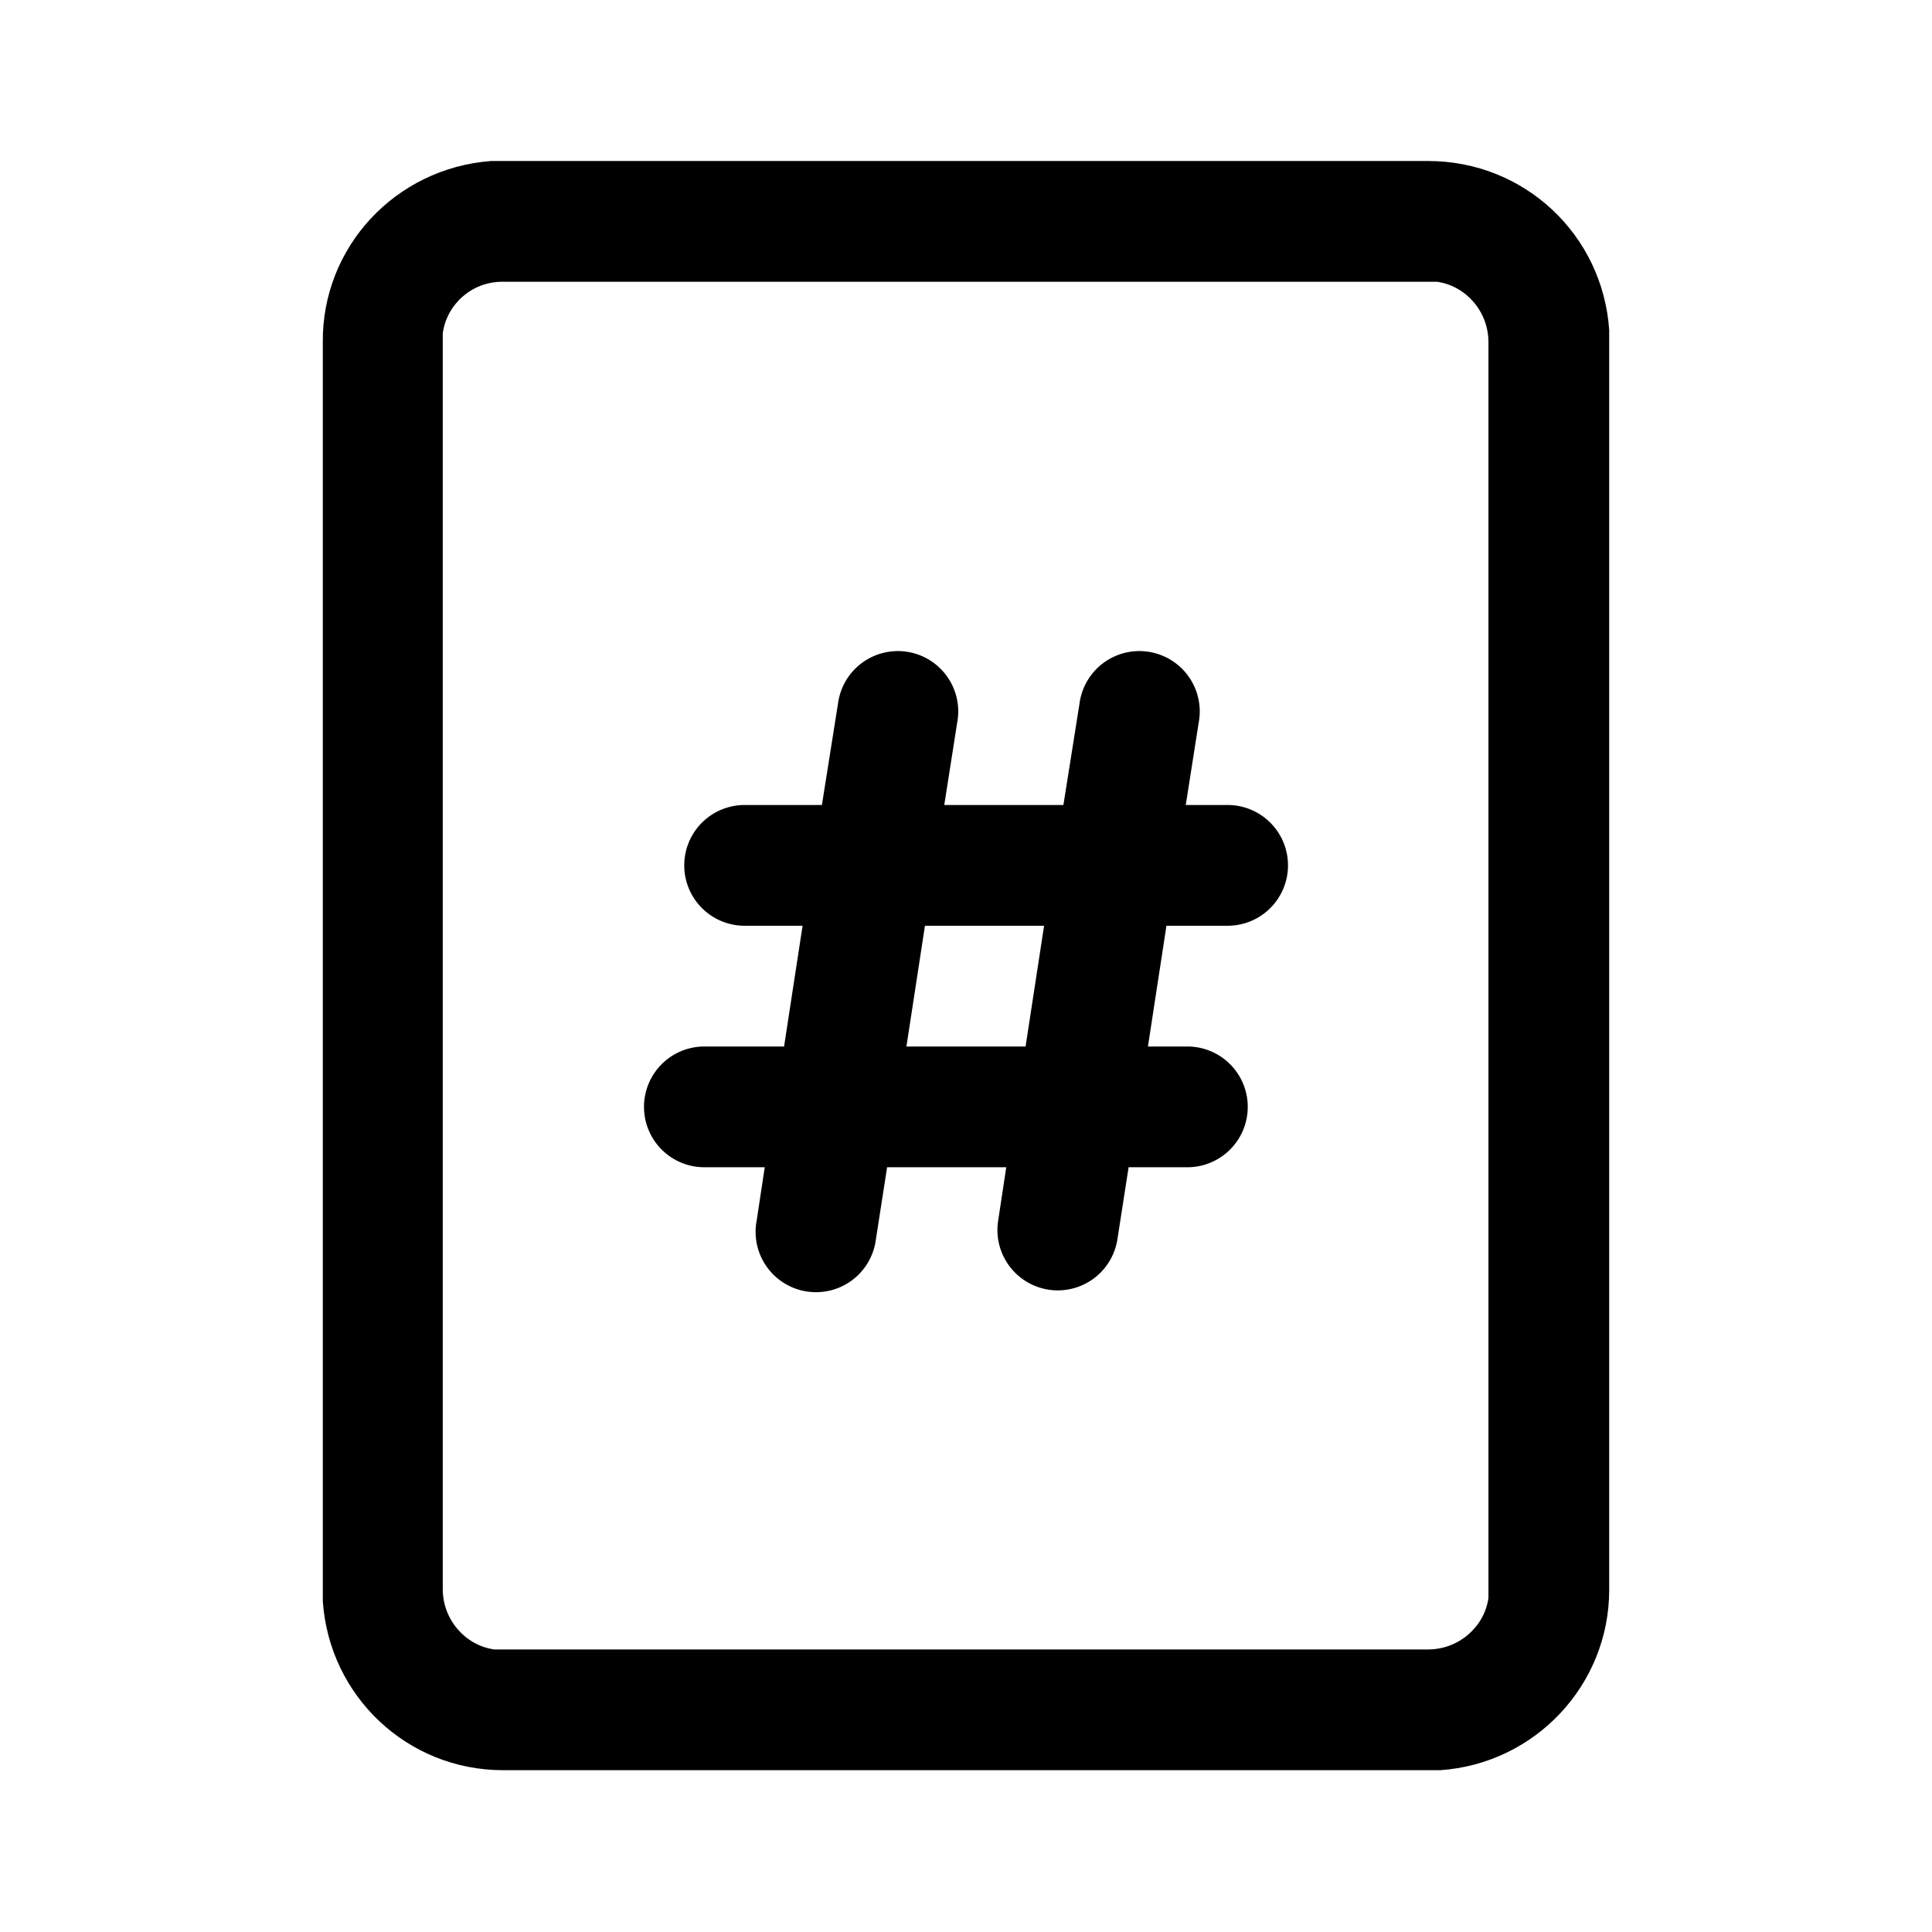<svg width="24" height="24" viewBox="0 0 24 24" xmlns="http://www.w3.org/2000/svg"><path d="M17.74 2c1.2 0 2.17.92 2.25 2.1v15.65c0 1.18-.92 2.16-2.1 2.24H6.25c-1.19 0-2.16-.92-2.24-2.1V4.25C4 3.07 4.91 2.09 6.1 2h11.64zm0 1.5H6.24c-.38 0-.69.28-.74.64v15.6c0 .38.28.7.64.75h11.6c.38 0 .7-.28.75-.64V4.25c0-.38-.28-.7-.64-.75h-.1z"/><path d="M13.02 16.02a.75.75 0 01-.62-.86l.1-.66h-1.48l-.14.9a.75.75 0 11-1.48-.24l.1-.66h-.75a.75.75 0 010-1.5h.99l.23-1.5h-.72a.75.75 0 010-1.5h.96l.2-1.26a.75.75 0 111.48.24L11.73 10h1.48l.2-1.26a.75.75 0 111.48.24L14.73 10h.52a.75.75 0 010 1.5h-.76l-.23 1.5h.49a.75.75 0 010 1.5h-.73l-.14.9a.75.75 0 01-.86.62zm-1.53-4.52l-.23 1.5h1.48l.23-1.5H11.5z"/></svg>